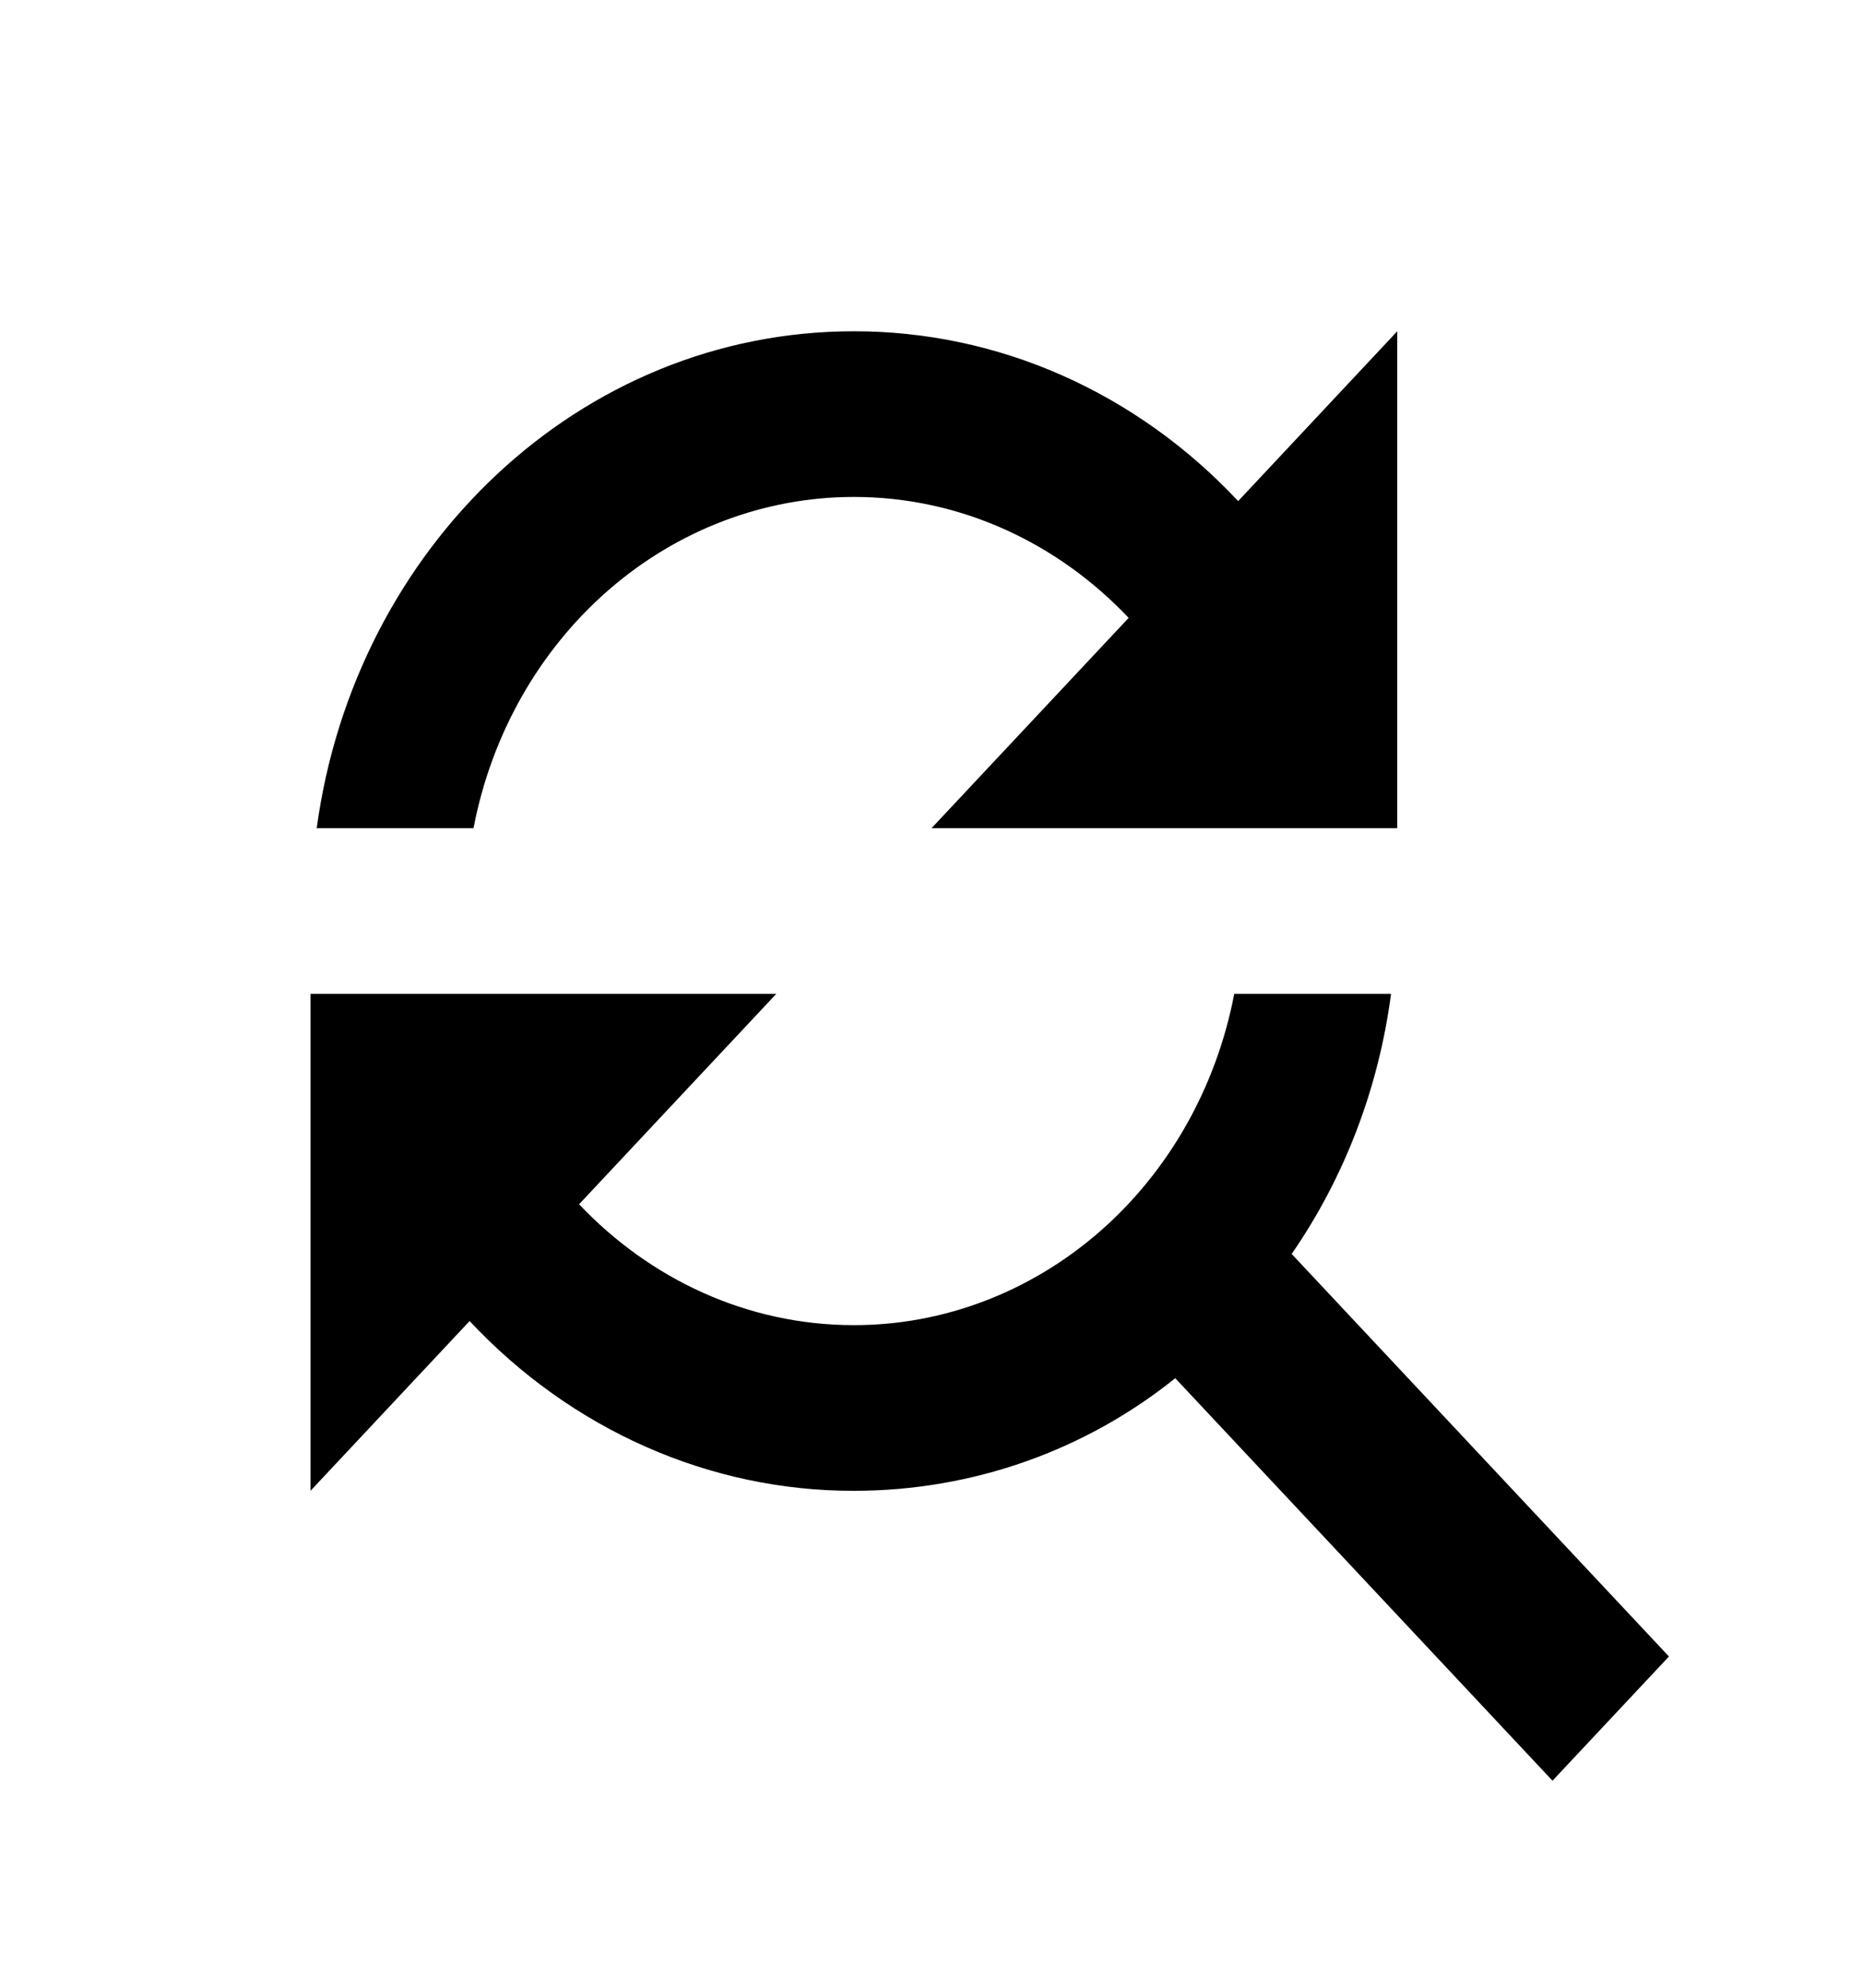 <svg width="30" height="32" viewBox="0 0 30 32" fill="none" xmlns="http://www.w3.org/2000/svg">
<path d="M13.75 8C15.475 8 17.038 8.747 18.175 9.947L15 13.333H22.5V5.333L19.938 8.067C19.126 7.199 18.161 6.511 17.099 6.041C16.038 5.572 14.899 5.332 13.75 5.333C9.338 5.333 5.713 8.813 5.1 13.333H7.625C7.913 11.827 8.68 10.474 9.796 9.502C10.912 8.53 12.309 8 13.75 8ZM20.8 20.187C21.651 18.955 22.201 17.516 22.4 16H19.875C19.587 17.506 18.82 18.859 17.704 19.831C16.587 20.803 15.191 21.334 13.75 21.333C12.025 21.333 10.463 20.587 9.325 19.387L12.5 16H5V24L7.562 21.267C8.374 22.134 9.339 22.823 10.401 23.292C11.462 23.761 12.601 24.002 13.75 24C15.688 24 17.5 23.333 18.925 22.187L25 28.667L26.875 26.667L20.8 20.187Z" fill="black"/>
</svg>
